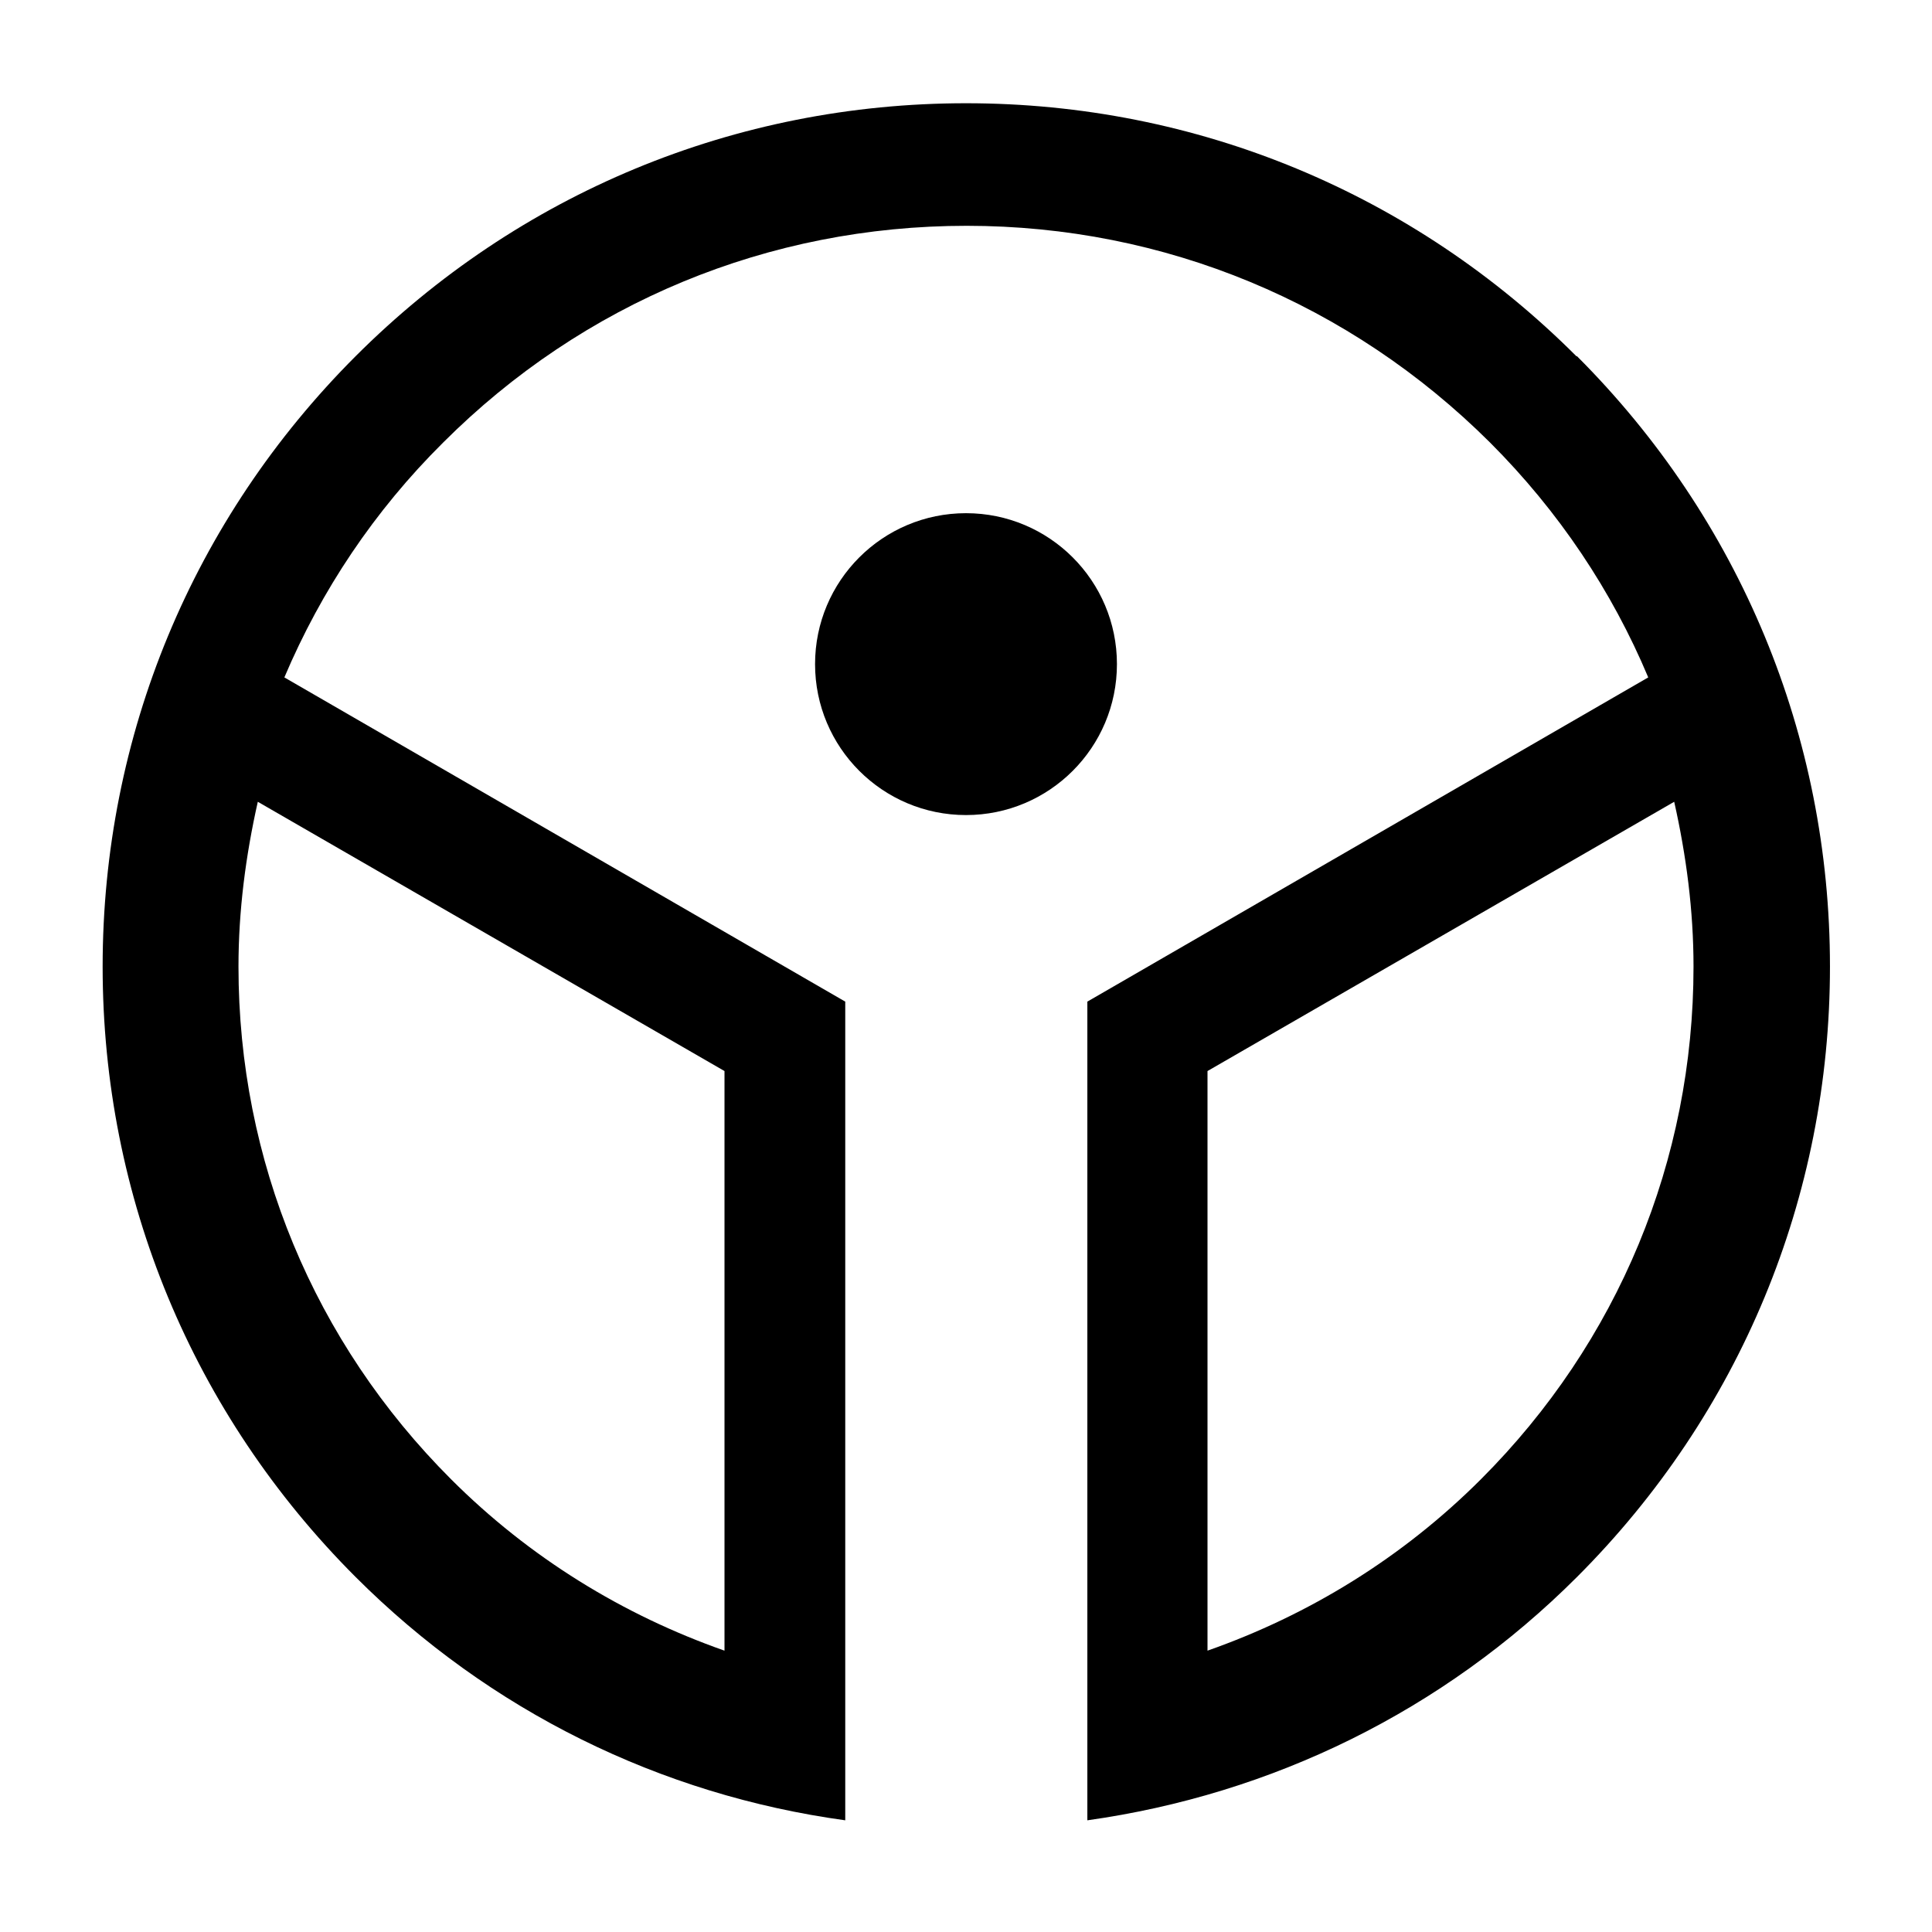 <svg xmlns="http://www.w3.org/2000/svg" aria-hidden="true" focusable="false" viewBox="0 0 32 32">
  <circle class="cls-1" cx="16" cy="11" r="2.5"/>
  <path class="cls-1" d="M26.11,5.9c-2.7-2.7-6.29-4.19-10.11-4.19s-7.41,1.49-10.11,4.19S1.7,12.19,1.7,16.01s1.49,7.41,4.19,10.11c2.22,2.22,5.05,3.61,8.11,4.03v-13.56l-9.29-5.37c.61-1.44,1.49-2.76,2.63-3.89,2.32-2.32,5.39-3.59,8.67-3.59s6.35,1.28,8.67,3.59c1.14,1.14,2.02,2.46,2.62,3.89l-9.29,5.37v13.56c3.06-.43,5.89-1.81,8.11-4.03,2.7-2.7,4.19-6.29,4.19-10.11s-1.49-7.41-4.19-10.11ZM12,17.74v9.6c-1.68-.59-3.23-1.54-4.53-2.84-2.27-2.27-3.52-5.28-3.52-8.49,0-.93.12-1.84.32-2.73l7.73,4.46ZM24.53,24.5c-1.3,1.3-2.85,2.25-4.53,2.84v-9.6l7.73-4.46c.2.89.32,1.8.32,2.73,0,3.21-1.25,6.22-3.52,8.49Z"/>
</svg>
